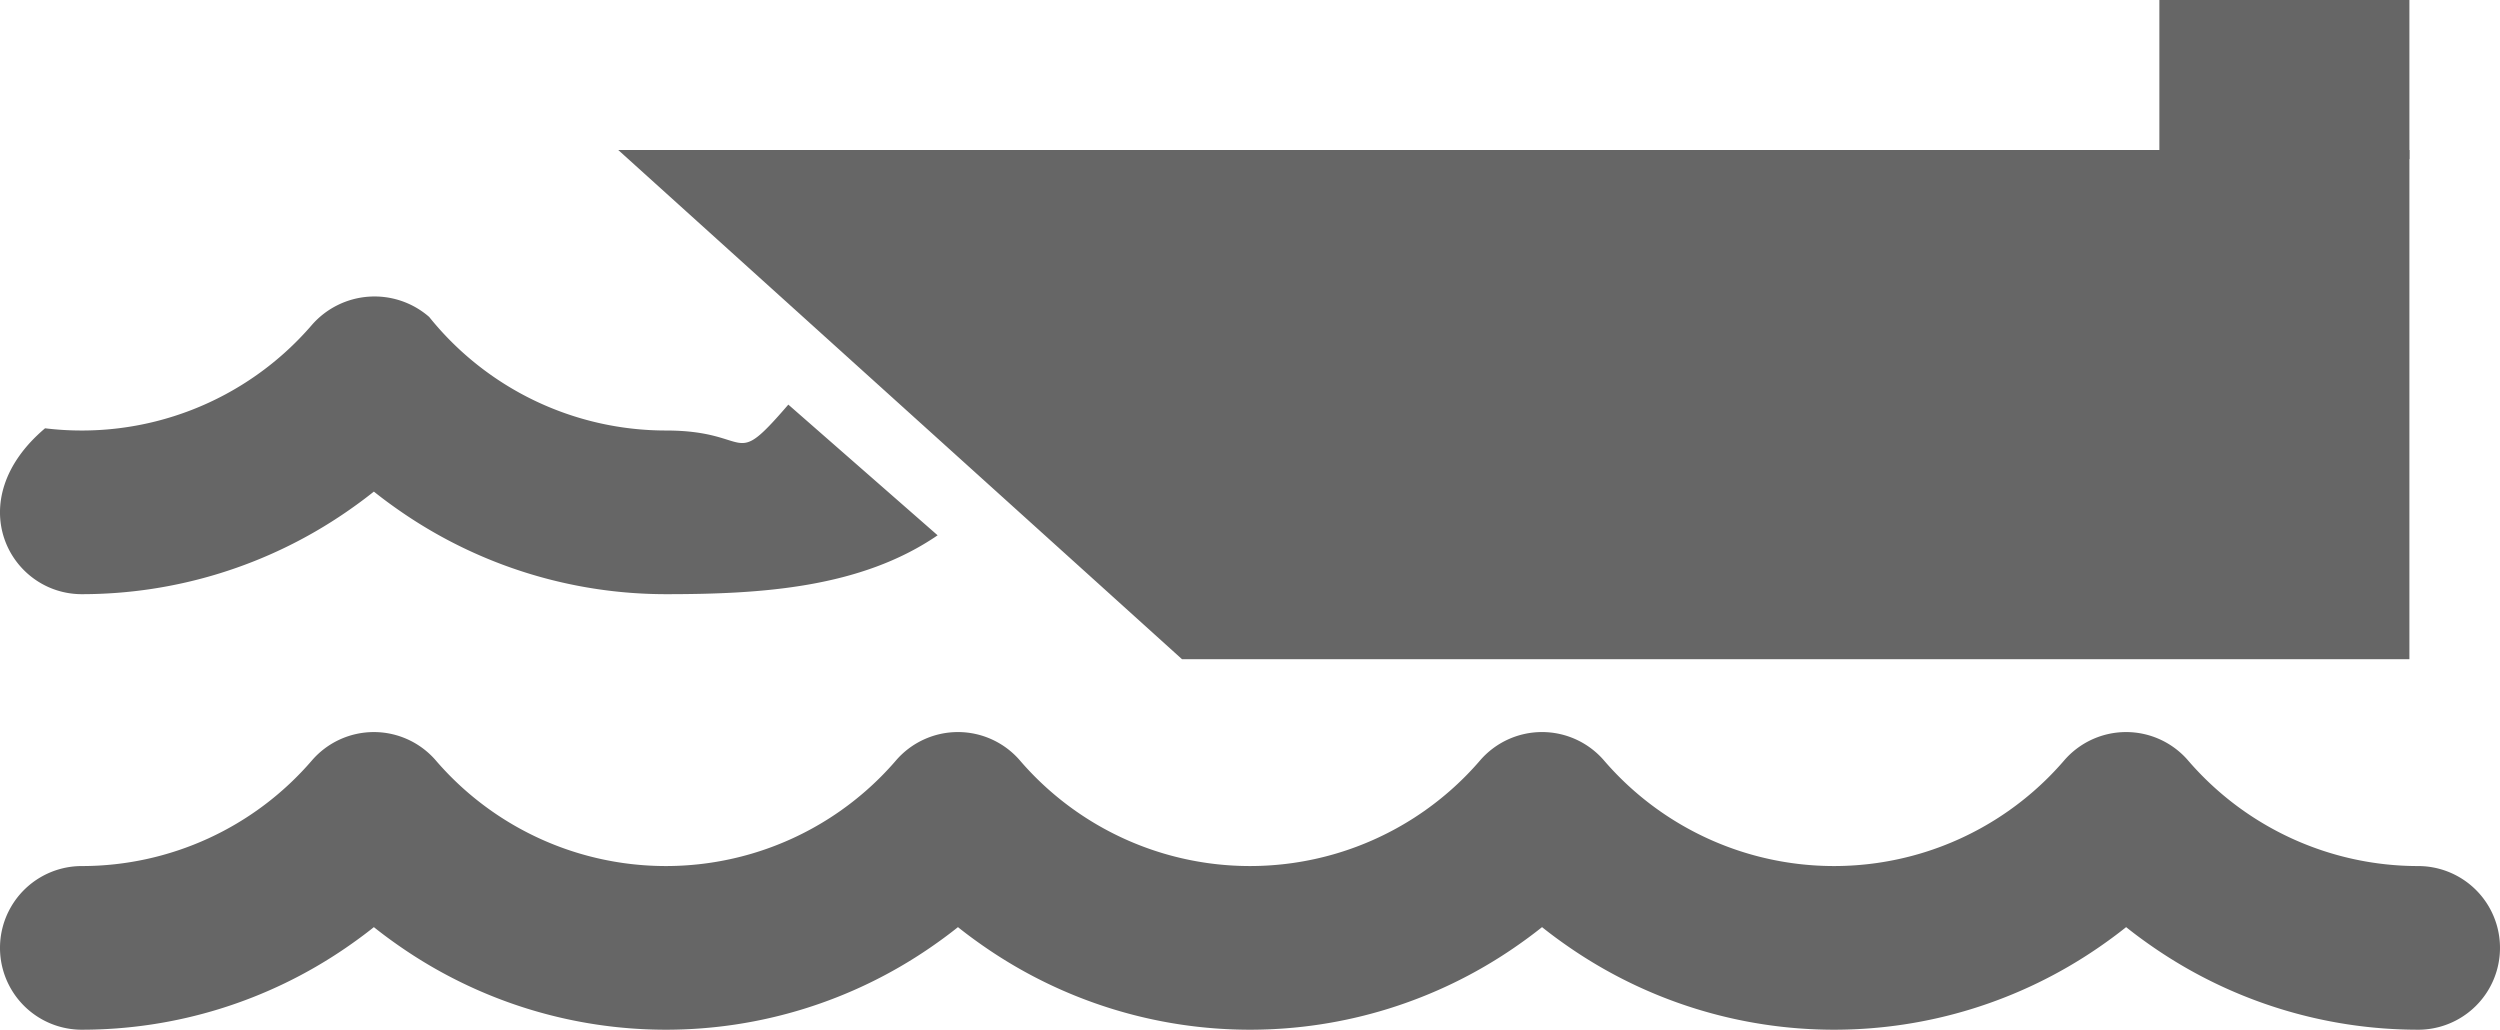 <svg xmlns="http://www.w3.org/2000/svg" viewBox="0 0 274.964 113.254"><title>Asset 5asds</title><g id="Layer_2" data-name="Layer 2"><g id="Layer_1-2" data-name="Layer 1"><path d="M265.963,95.254A33.397,33.397,0,0,1,240.658,83.64a8.999,8.999,0,0,0-13.632,0,33.375,33.375,0,0,1-50.609-.001,8.999,8.999,0,0,0-13.632,0,33.374,33.374,0,0,1-50.608,0,9,9,0,0,0-13.632,0,33.375,33.375,0,0,1-50.609.001,9,9,0,0,0-13.632,0A33.39,33.39,0,0,1,9,95.254a9,9,0,0,0,0,18,51.325,51.325,0,0,0,29.029-9c1.055-.723,2.09-1.48,3.092-2.283,1.002.803,2.037,1.56,3.092,2.283a51.314,51.314,0,0,0,58.057,0c1.055-.723,2.09-1.48,3.092-2.283,1.002.803,2.037,1.56,3.092,2.283a51.312,51.312,0,0,0,58.056,0c1.055-.723,2.089-1.48,3.092-2.283,1.002.803,2.037,1.56,3.092,2.283a51.314,51.314,0,0,0,58.057,0c1.055-.723,2.089-1.48,3.092-2.283,1.002.803,2.037,1.56,3.092,2.283a51.323,51.323,0,0,0,29.029,9,9,9,0,1,0-.001-18Z" style="fill:#666"/><path d="M86.705,44.501C80.341,51.882,82.958,47.35,73.24,47.35A33.403,33.403,0,0,1,47.204,34.859,9.149,9.149,0,0,0,34.304,35.737,33.389,33.389,0,0,1,4.955,47.106C-4.471,55.083,1.064,65.351,9,65.351a51.325,51.325,0,0,0,29.029-9c1.055-.723,2.089-1.48,3.092-2.283,1.002.803,2.037,1.56,3.092,2.283a51.322,51.322,0,0,0,29.028,9c10.468,0,21.413-.671,29.884-6.476" style="fill:#666"/><polygon points="130.003 72.502 68 16.5 265 16.5 265 72.5 130.003 72.502" style="fill:#666"/><polyline points="265 17.5 265 0 237.5 0 237.5 17.5" style="fill:#666"/></g></g></svg>